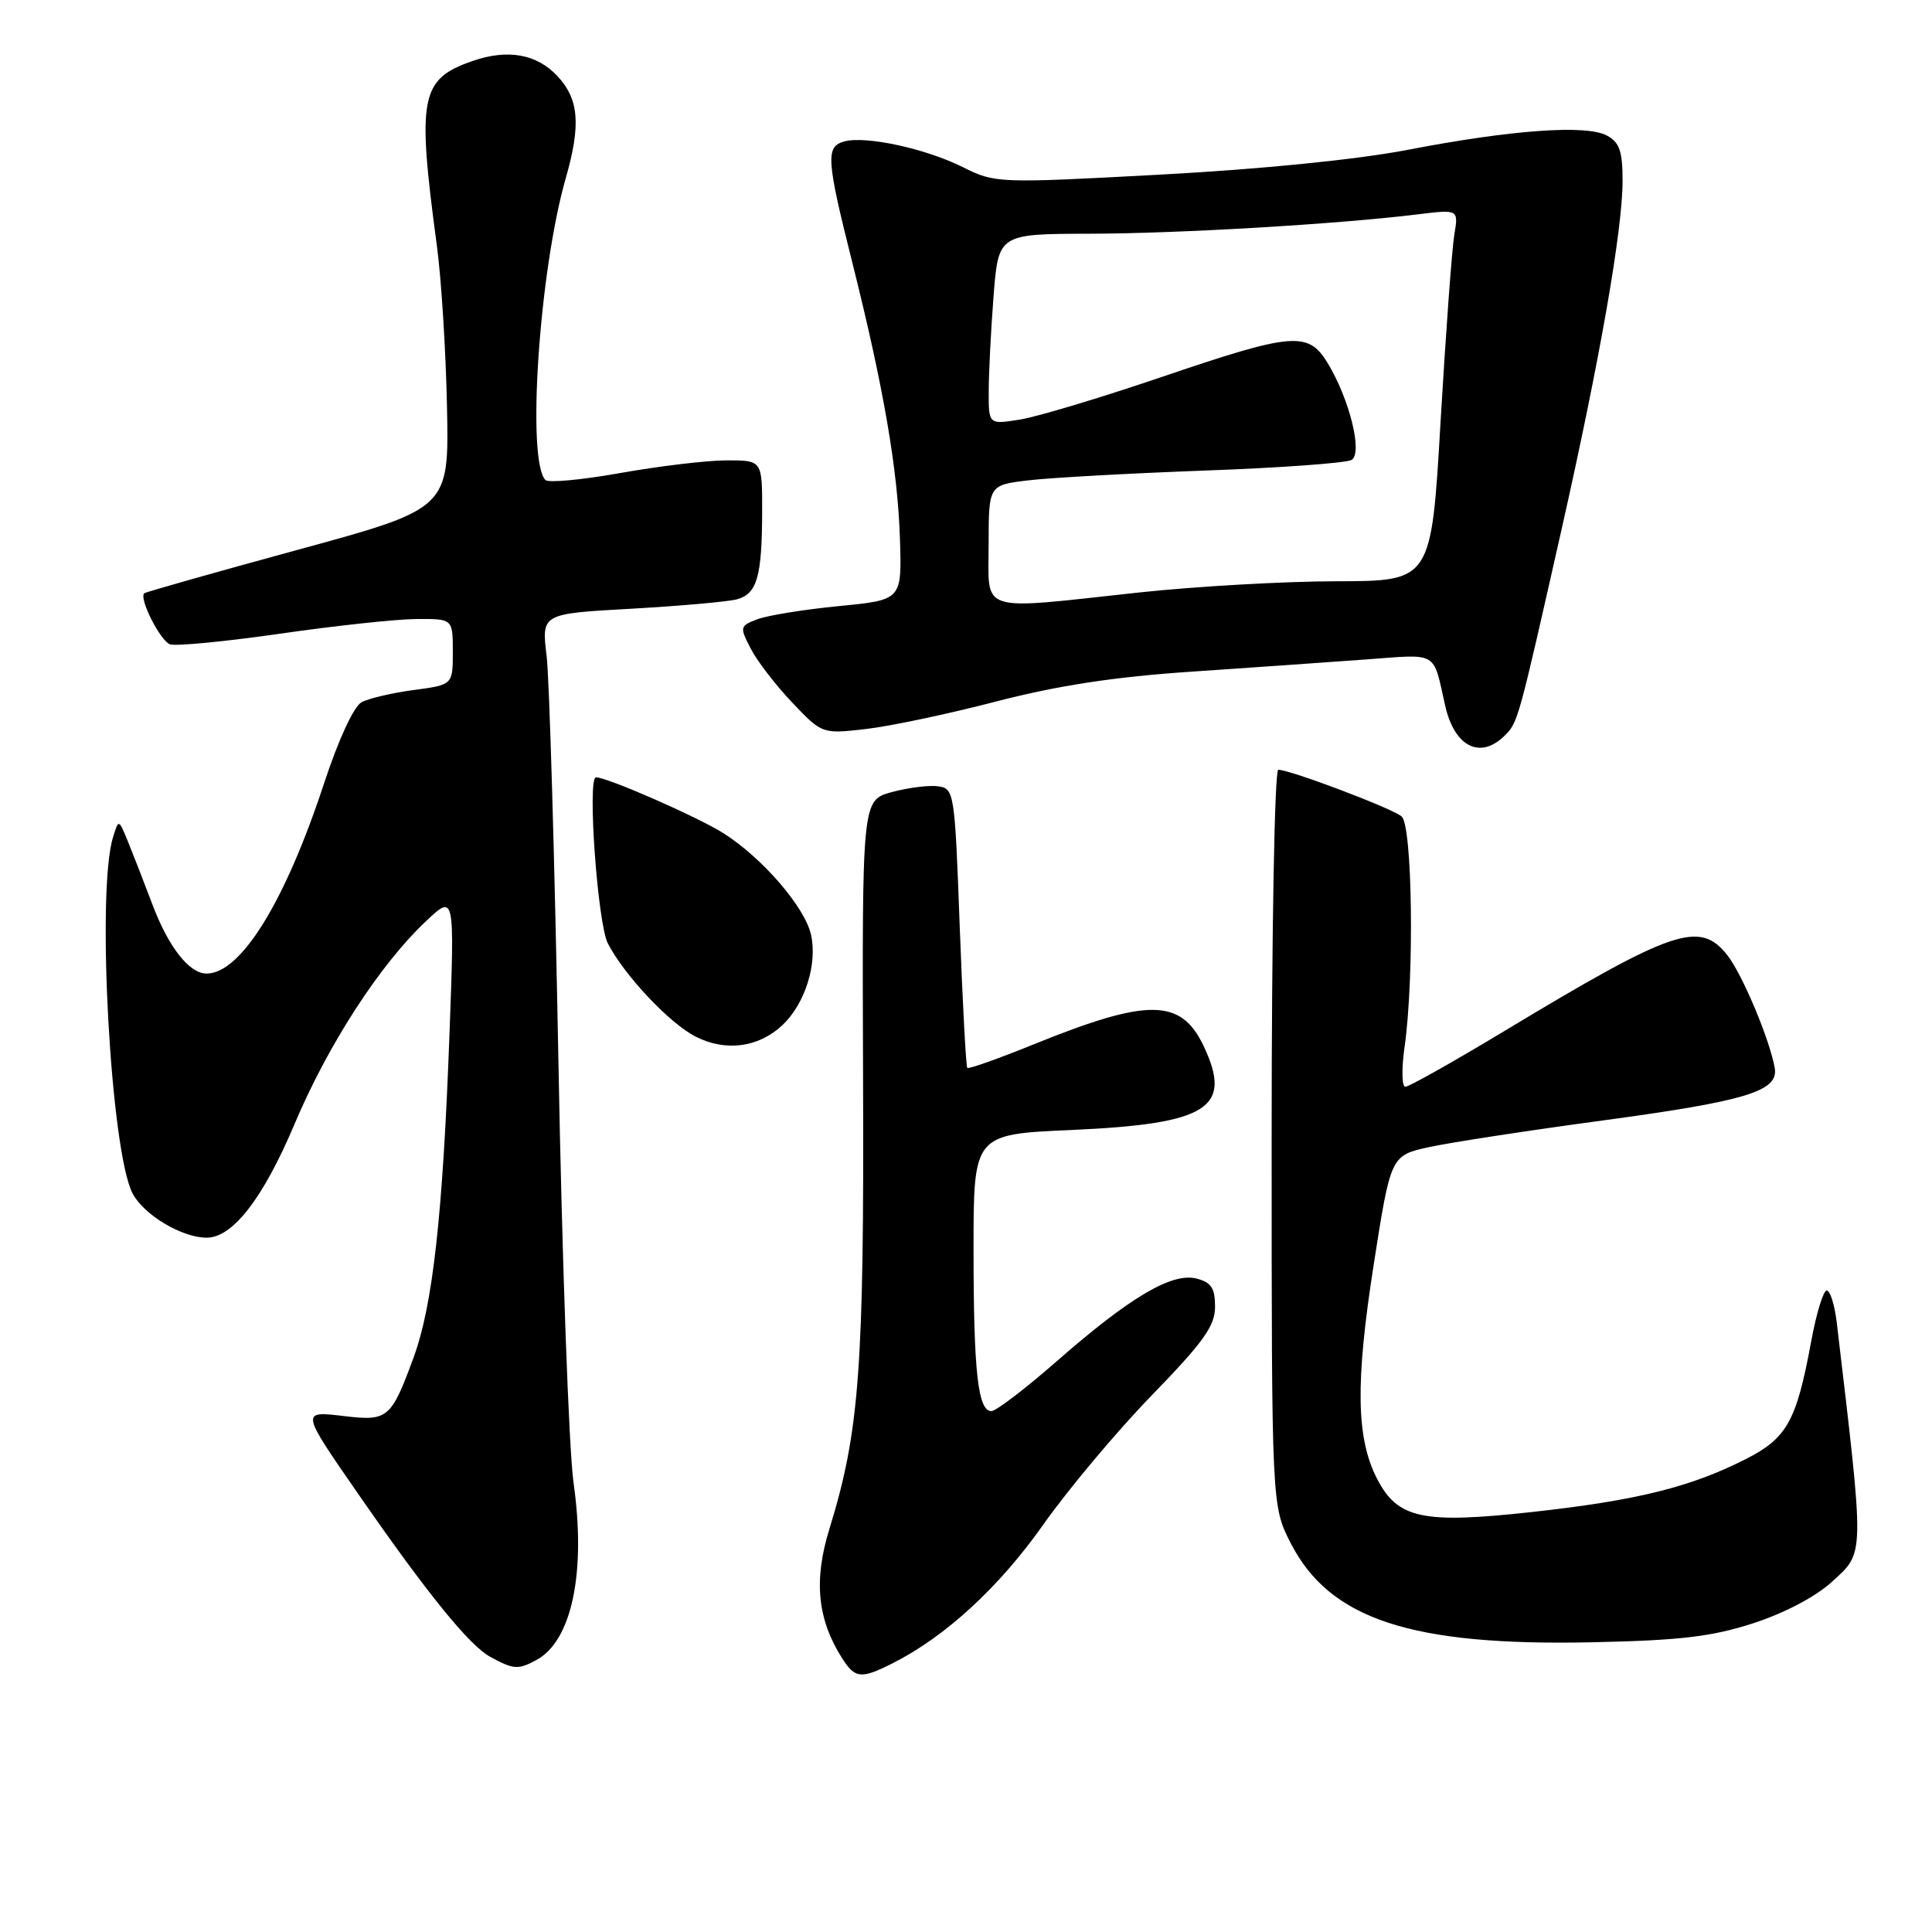 <?xml version="1.0" encoding="UTF-8" standalone="no"?>
<!DOCTYPE svg PUBLIC "-//W3C//DTD SVG 1.1//EN" "http://www.w3.org/Graphics/SVG/1.1/DTD/svg11.dtd" >
<svg xmlns="http://www.w3.org/2000/svg" xmlns:xlink="http://www.w3.org/1999/xlink" version="1.1" viewBox="0 0 256 256">
 <g >
 <path fill="currentColor"
d=" M 118.30 220.38 C 125.29 216.85 132.38 210.32 138.21 202.06 C 141.53 197.35 148.02 189.62 152.62 184.88 C 159.48 177.82 161.00 175.69 161.00 173.15 C 161.00 170.67 160.50 169.91 158.52 169.41 C 155.26 168.60 149.71 171.89 140.00 180.39 C 135.88 184.00 131.99 186.96 131.38 186.98 C 129.58 187.01 129.00 181.80 129.00 165.53 C 129.00 150.30 129.00 150.30 141.96 149.73 C 160.10 148.92 163.39 146.83 159.48 138.59 C 156.48 132.28 152.13 132.24 137.00 138.37 C 132.32 140.27 128.35 141.68 128.17 141.50 C 128.00 141.33 127.55 132.93 127.17 122.84 C 126.52 105.02 126.44 104.49 124.33 104.19 C 123.13 104.02 120.37 104.36 118.19 104.95 C 114.23 106.02 114.23 106.02 114.36 142.76 C 114.51 181.27 113.88 189.71 109.90 202.59 C 107.79 209.41 108.31 214.60 111.60 219.75 C 113.32 222.43 114.10 222.50 118.30 220.38 Z  M 71.06 219.97 C 75.77 217.45 77.68 208.36 76.00 196.50 C 75.38 192.10 74.47 166.90 73.99 140.50 C 73.50 114.10 72.80 89.98 72.43 86.91 C 71.75 81.32 71.75 81.32 83.63 80.66 C 90.16 80.29 96.47 79.73 97.66 79.41 C 100.32 78.68 100.97 76.40 100.99 67.75 C 101.00 61.00 101.00 61.00 96.31 61.00 C 93.73 61.00 87.43 61.75 82.30 62.66 C 77.18 63.58 72.67 64.00 72.28 63.61 C 69.75 61.09 71.44 35.94 74.96 23.63 C 76.99 16.54 76.72 13.15 73.87 10.09 C 71.13 7.15 67.28 6.46 62.59 8.09 C 55.69 10.49 55.24 12.85 57.88 32.50 C 58.48 36.90 59.08 46.55 59.23 53.94 C 59.50 67.38 59.50 67.38 39.50 72.84 C 28.50 75.84 19.33 78.44 19.12 78.61 C 18.37 79.24 21.20 84.86 22.51 85.37 C 23.24 85.65 29.84 85.01 37.17 83.96 C 44.50 82.90 52.64 82.03 55.25 82.02 C 60.00 82.00 60.00 82.00 60.00 86.37 C 60.00 90.74 60.00 90.74 54.83 91.43 C 51.98 91.81 48.87 92.53 47.91 93.05 C 46.89 93.59 44.85 97.99 42.96 103.74 C 37.78 119.50 31.92 129.00 27.37 129.00 C 25.07 129.00 22.33 125.50 20.20 119.86 C 19.09 116.91 17.62 113.15 16.95 111.50 C 15.72 108.50 15.72 108.50 14.96 111.00 C 12.77 118.20 14.66 152.52 17.56 158.12 C 19.04 160.97 24.10 164.00 27.39 164.00 C 30.83 164.00 34.87 158.78 39.00 149.01 C 43.48 138.39 50.36 127.77 56.51 122.00 C 60.24 118.50 60.24 118.50 59.56 137.00 C 58.68 160.94 57.35 172.98 54.79 179.91 C 51.83 187.95 51.39 188.32 45.69 187.65 C 39.79 186.95 39.77 186.85 47.65 198.22 C 56.66 211.21 62.20 218.04 64.96 219.54 C 68.07 221.23 68.63 221.27 71.06 219.97 Z  M 232.34 215.08 C 236.44 213.75 240.61 211.56 242.75 209.59 C 247.11 205.60 247.09 206.64 243.38 175.25 C 243.10 172.91 242.51 171.00 242.05 171.00 C 241.60 171.00 240.67 174.04 239.99 177.75 C 238.04 188.32 236.79 190.57 231.28 193.36 C 223.96 197.07 216.81 198.83 203.00 200.35 C 188.51 201.94 185.21 201.24 182.48 195.97 C 179.70 190.58 179.58 183.24 182.01 167.65 C 184.28 153.11 184.28 153.11 189.39 151.99 C 192.20 151.38 202.50 149.80 212.28 148.48 C 231.44 145.89 235.71 144.59 235.16 141.50 C 234.48 137.69 230.87 129.11 228.89 126.58 C 225.22 121.92 221.77 123.10 199.30 136.64 C 192.58 140.69 186.70 144.00 186.22 144.00 C 185.75 144.00 185.70 141.64 186.11 138.75 C 187.42 129.55 187.16 109.38 185.72 108.18 C 184.40 107.08 170.95 102.00 169.38 102.00 C 168.89 102.00 168.50 123.40 168.50 150.78 C 168.50 199.55 168.50 199.55 171.05 204.52 C 176.23 214.58 187.02 218.12 211.00 217.61 C 222.66 217.36 226.84 216.87 232.34 215.08 Z  M 103.67 135.84 C 106.65 133.04 108.33 127.77 107.47 123.88 C 106.67 120.22 101.02 113.67 95.85 110.40 C 92.41 108.23 80.48 103.00 78.97 103.00 C 77.80 103.00 79.18 122.35 80.54 125.00 C 82.73 129.24 88.73 135.62 92.20 137.37 C 96.18 139.38 100.52 138.80 103.67 135.84 Z  M 199.40 97.45 C 201.14 95.72 201.18 95.57 206.95 70.00 C 212.01 47.54 215.00 30.46 215.00 23.94 C 215.00 20.03 214.59 18.85 212.92 17.96 C 210.18 16.49 200.29 17.20 186.50 19.86 C 179.78 21.15 167.01 22.43 153.71 23.14 C 132.20 24.30 131.86 24.28 127.59 22.15 C 122.69 19.70 114.79 17.98 111.92 18.73 C 109.37 19.40 109.48 21.03 112.94 34.81 C 117.09 51.36 118.97 62.27 119.25 71.50 C 119.50 79.50 119.50 79.50 111.15 80.31 C 106.56 80.76 101.71 81.54 100.37 82.05 C 98.02 82.94 97.99 83.08 99.48 85.95 C 100.32 87.59 102.80 90.81 104.98 93.10 C 108.94 97.26 108.94 97.26 114.72 96.60 C 117.90 96.24 125.67 94.60 132.00 92.95 C 140.18 90.83 147.68 89.68 158.00 88.99 C 165.97 88.45 176.39 87.72 181.14 87.37 C 190.65 86.67 189.85 86.19 191.49 93.49 C 192.72 98.97 196.16 100.69 199.40 97.45 Z  M 131.00 72.14 C 131.00 64.28 131.00 64.28 136.25 63.65 C 139.14 63.30 149.69 62.72 159.69 62.35 C 169.70 61.99 178.43 61.35 179.10 60.94 C 180.59 60.02 178.82 52.88 175.91 48.09 C 173.34 43.87 171.31 44.04 153.91 49.96 C 145.89 52.69 137.46 55.22 135.17 55.59 C 131.00 56.26 131.00 56.26 131.01 51.88 C 131.01 49.47 131.30 43.79 131.65 39.25 C 132.30 31.00 132.30 31.00 144.40 30.97 C 156.30 30.94 177.31 29.70 187.88 28.40 C 193.27 27.74 193.27 27.74 192.70 31.12 C 192.39 32.98 191.58 44.06 190.89 55.75 C 189.66 77.00 189.66 77.00 177.08 77.02 C 170.16 77.03 158.43 77.70 151.00 78.50 C 129.32 80.85 131.00 81.38 131.00 72.14 Z "/>
</g>
</svg>